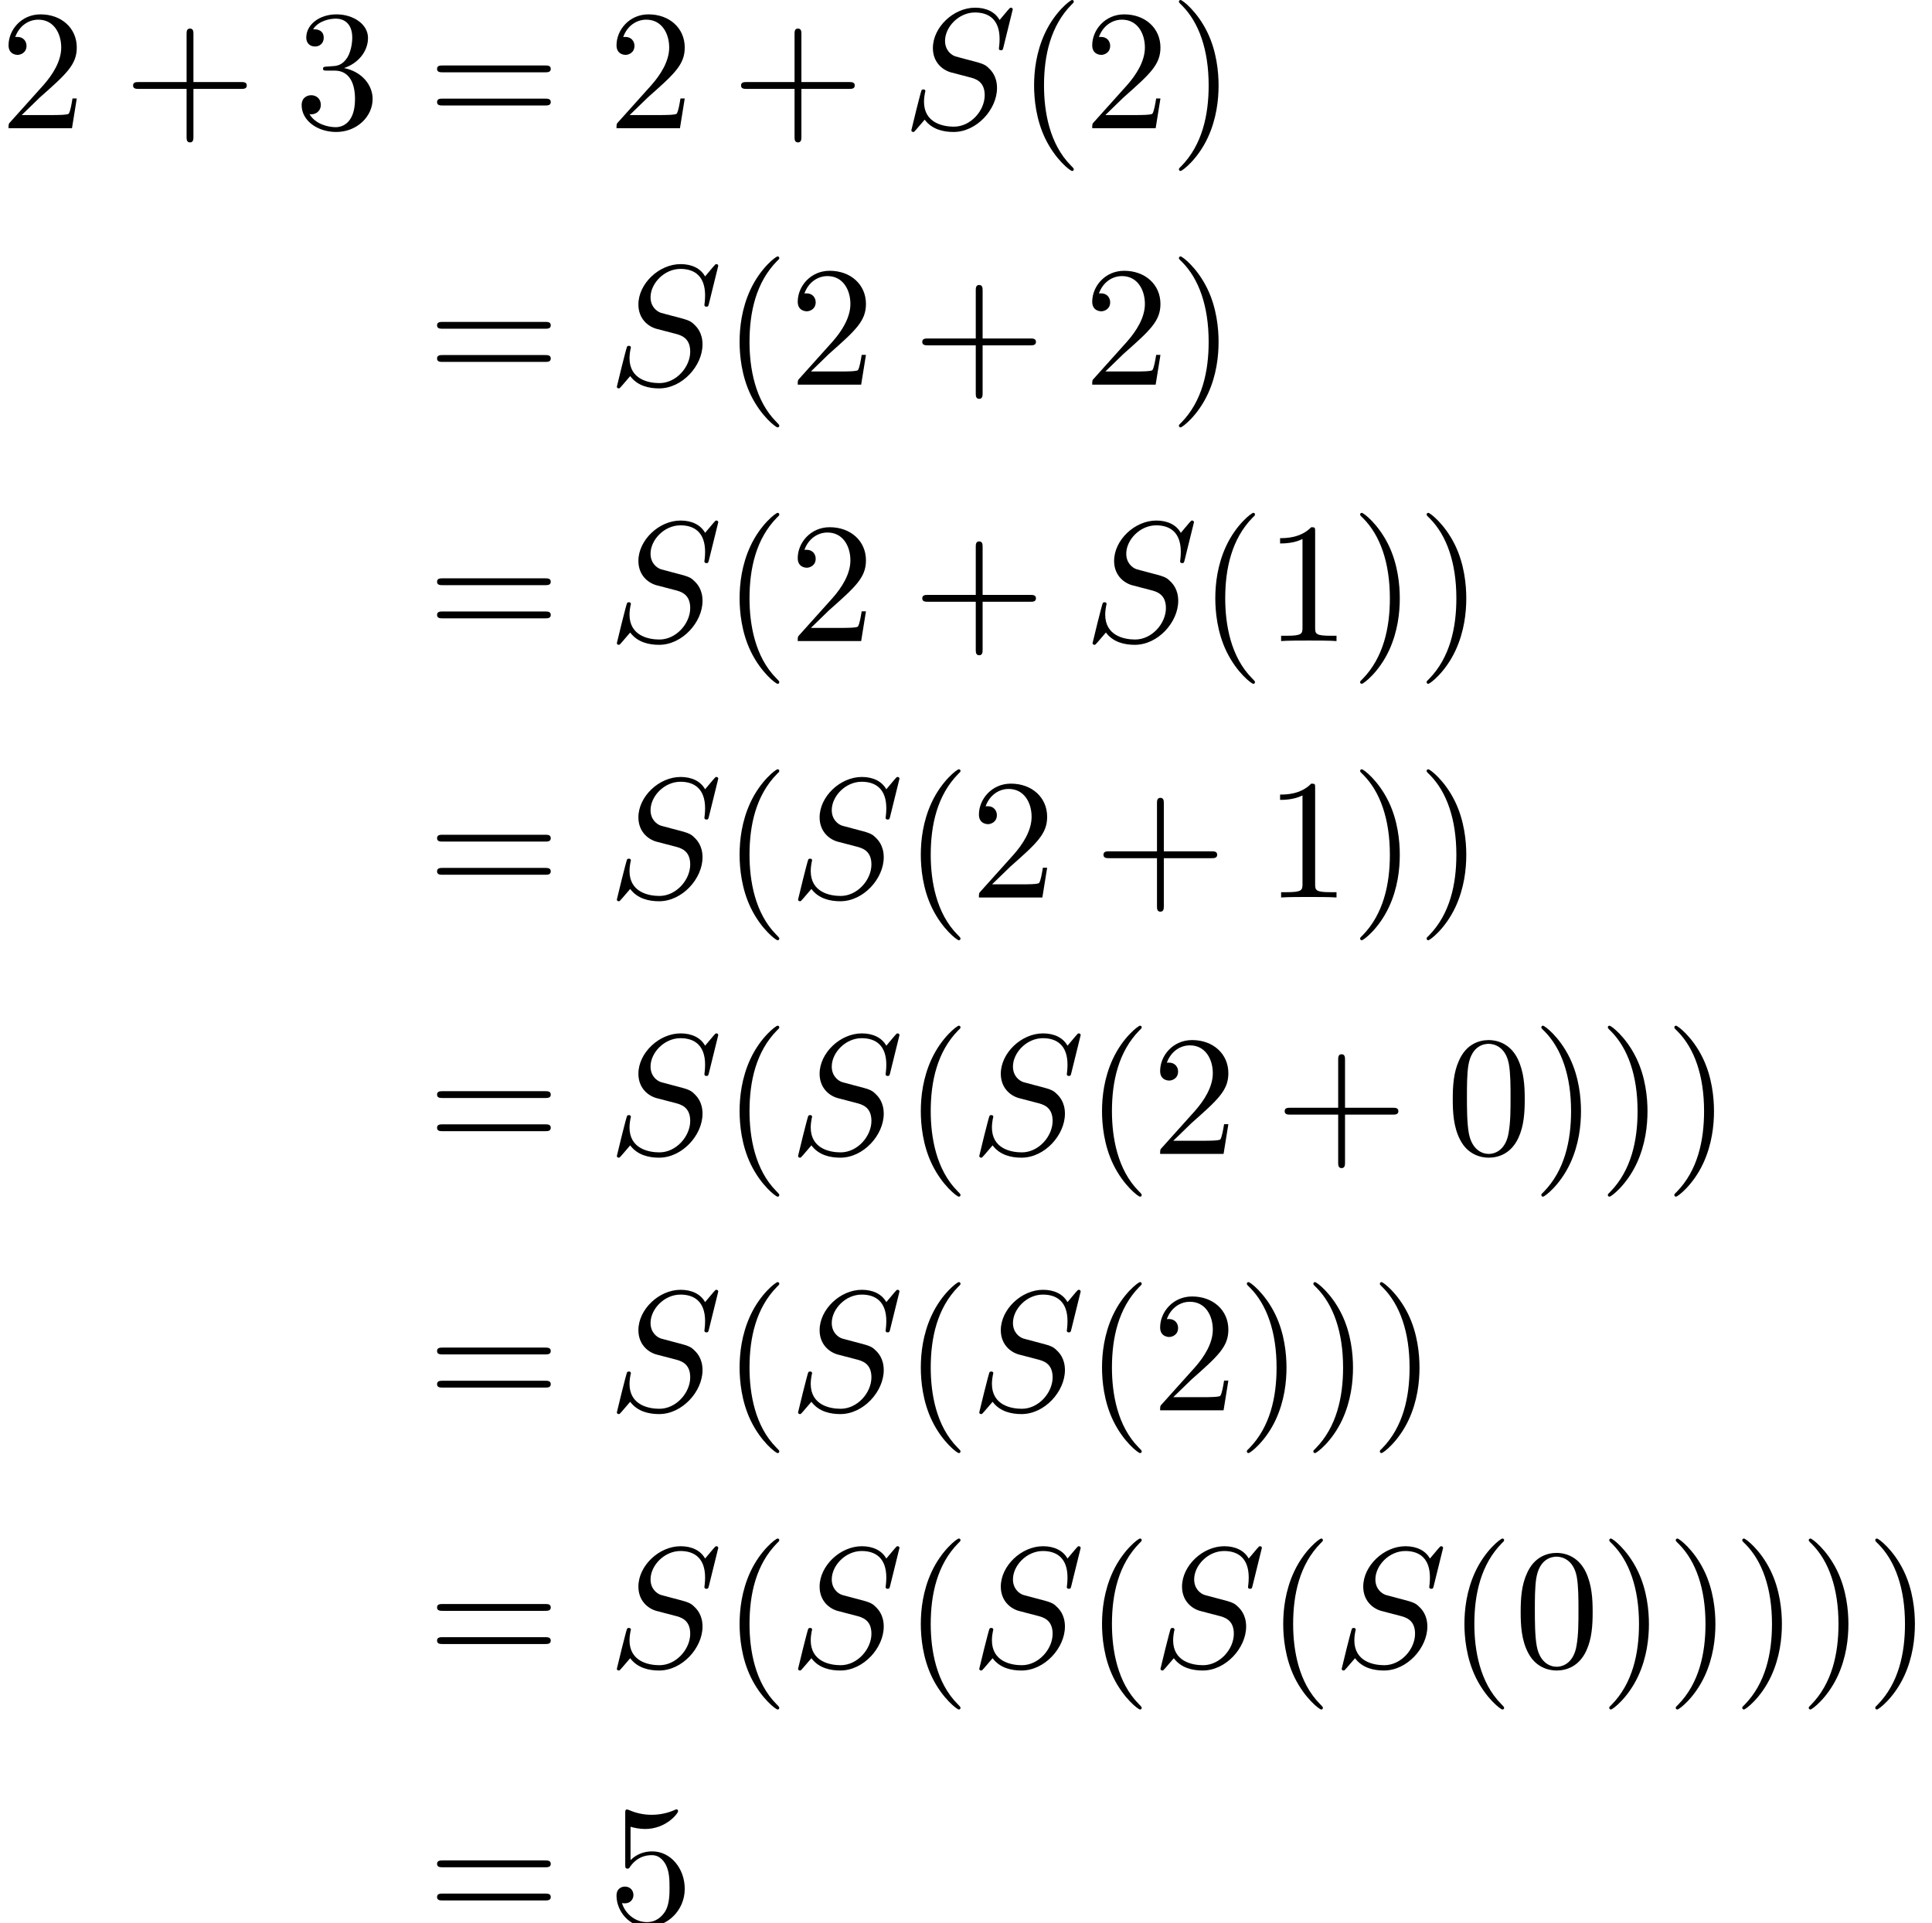 <?xml version='1.0' encoding='UTF-8'?>
<!-- This file was generated by dvisvgm 3.2.2 -->
<svg version='1.1' xmlns='http://www.w3.org/2000/svg' xmlns:xlink='http://www.w3.org/1999/xlink' width='112.564pt' height='112.08pt' viewBox='115.574 -115.666 112.564 112.08'>
<defs>
<path id='g1-40' d='M3.298 2.391C3.298 2.361 3.298 2.341 3.128 2.172C1.883 .917 1.564-.966 1.564-2.491C1.564-4.224 1.943-5.958 3.168-7.203C3.298-7.323 3.298-7.342 3.298-7.372C3.298-7.442 3.258-7.472 3.198-7.472C3.098-7.472 2.202-6.795 1.614-5.529C1.106-4.433 .986-3.328 .986-2.491C.986-1.714 1.096-.508 1.644 .618C2.242 1.843 3.098 2.491 3.198 2.491C3.258 2.491 3.298 2.461 3.298 2.391Z'/>
<path id='g1-41' d='M2.879-2.491C2.879-3.268 2.77-4.473 2.222-5.599C1.624-6.824 .767-7.472 .667-7.472C.608-7.472 .568-7.432 .568-7.372C.568-7.342 .568-7.323 .757-7.143C1.733-6.157 2.301-4.573 2.301-2.491C2.301-.787 1.933 .966 .697 2.222C.568 2.341 .568 2.361 .568 2.391C.568 2.451 .608 2.491 .667 2.491C.767 2.491 1.664 1.813 2.252 .548C2.76-.548 2.879-1.654 2.879-2.491Z'/>
<path id='g1-43' d='M4.075-2.291H6.854C6.994-2.291 7.183-2.291 7.183-2.491S6.994-2.69 6.854-2.69H4.075V-5.479C4.075-5.619 4.075-5.808 3.875-5.808S3.676-5.619 3.676-5.479V-2.69H.887C.747-2.69 .558-2.69 .558-2.491S.747-2.291 .887-2.291H3.676V.498C3.676 .638 3.676 .827 3.875 .827S4.075 .638 4.075 .498V-2.291Z'/>
<path id='g1-48' d='M4.583-3.188C4.583-3.985 4.533-4.782 4.184-5.519C3.726-6.476 2.909-6.635 2.491-6.635C1.893-6.635 1.166-6.376 .757-5.45C.438-4.762 .389-3.985 .389-3.188C.389-2.441 .428-1.544 .837-.787C1.265 .02 1.993 .219 2.481 .219C3.019 .219 3.776 .01 4.214-.936C4.533-1.624 4.583-2.401 4.583-3.188ZM2.481 0C2.092 0 1.504-.249 1.325-1.205C1.215-1.803 1.215-2.72 1.215-3.308C1.215-3.945 1.215-4.603 1.295-5.141C1.484-6.326 2.232-6.416 2.481-6.416C2.809-6.416 3.467-6.237 3.656-5.25C3.756-4.692 3.756-3.935 3.756-3.308C3.756-2.56 3.756-1.883 3.646-1.245C3.497-.299 2.929 0 2.481 0Z'/>
<path id='g1-49' d='M2.929-6.376C2.929-6.615 2.929-6.635 2.7-6.635C2.082-5.998 1.205-5.998 .887-5.998V-5.689C1.086-5.689 1.674-5.689 2.192-5.948V-.787C2.192-.428 2.162-.309 1.265-.309H.946V0C1.295-.03 2.162-.03 2.56-.03S3.826-.03 4.174 0V-.309H3.856C2.959-.309 2.929-.418 2.929-.787V-6.376Z'/>
<path id='g1-50' d='M1.265-.767L2.321-1.793C3.875-3.168 4.473-3.706 4.473-4.702C4.473-5.838 3.577-6.635 2.361-6.635C1.235-6.635 .498-5.719 .498-4.832C.498-4.274 .996-4.274 1.026-4.274C1.196-4.274 1.544-4.394 1.544-4.802C1.544-5.061 1.365-5.32 1.016-5.32C.936-5.32 .917-5.32 .887-5.31C1.116-5.958 1.654-6.326 2.232-6.326C3.138-6.326 3.567-5.519 3.567-4.702C3.567-3.905 3.068-3.118 2.521-2.501L.608-.369C.498-.259 .498-.239 .498 0H4.194L4.473-1.733H4.224C4.174-1.435 4.105-.996 4.005-.847C3.935-.767 3.278-.767 3.059-.767H1.265Z'/>
<path id='g1-51' d='M2.889-3.507C3.706-3.776 4.284-4.473 4.284-5.26C4.284-6.077 3.407-6.635 2.451-6.635C1.445-6.635 .687-6.037 .687-5.28C.687-4.951 .907-4.762 1.196-4.762C1.504-4.762 1.704-4.981 1.704-5.27C1.704-5.768 1.235-5.768 1.086-5.768C1.395-6.257 2.052-6.386 2.411-6.386C2.819-6.386 3.367-6.167 3.367-5.27C3.367-5.151 3.347-4.573 3.088-4.134C2.79-3.656 2.451-3.626 2.202-3.616C2.122-3.606 1.883-3.587 1.813-3.587C1.733-3.577 1.664-3.567 1.664-3.467C1.664-3.357 1.733-3.357 1.903-3.357H2.341C3.158-3.357 3.527-2.68 3.527-1.704C3.527-.349 2.839-.06 2.401-.06C1.973-.06 1.225-.229 .877-.817C1.225-.767 1.534-.986 1.534-1.365C1.534-1.724 1.265-1.923 .976-1.923C.737-1.923 .418-1.783 .418-1.345C.418-.438 1.345 .219 2.431 .219C3.646 .219 4.553-.687 4.553-1.704C4.553-2.521 3.925-3.298 2.889-3.507Z'/>
<path id='g1-53' d='M4.473-2.002C4.473-3.188 3.656-4.184 2.58-4.184C2.102-4.184 1.674-4.025 1.315-3.676V-5.619C1.514-5.559 1.843-5.489 2.162-5.489C3.387-5.489 4.085-6.396 4.085-6.526C4.085-6.585 4.055-6.635 3.985-6.635C3.975-6.635 3.955-6.635 3.905-6.605C3.706-6.516 3.218-6.316 2.55-6.316C2.152-6.316 1.694-6.386 1.225-6.595C1.146-6.625 1.126-6.625 1.106-6.625C1.006-6.625 1.006-6.545 1.006-6.386V-3.437C1.006-3.258 1.006-3.178 1.146-3.178C1.215-3.178 1.235-3.208 1.275-3.268C1.385-3.427 1.753-3.965 2.56-3.965C3.078-3.965 3.328-3.507 3.407-3.328C3.567-2.959 3.587-2.57 3.587-2.072C3.587-1.724 3.587-1.126 3.347-.707C3.108-.319 2.74-.06 2.281-.06C1.554-.06 .986-.588 .817-1.176C.847-1.166 .877-1.156 .986-1.156C1.315-1.156 1.484-1.405 1.484-1.644S1.315-2.132 .986-2.132C.847-2.132 .498-2.062 .498-1.604C.498-.747 1.186 .219 2.301 .219C3.457 .219 4.473-.737 4.473-2.002Z'/>
<path id='g1-61' d='M6.844-3.258C6.994-3.258 7.183-3.258 7.183-3.457S6.994-3.656 6.854-3.656H.887C.747-3.656 .558-3.656 .558-3.457S.747-3.258 .897-3.258H6.844ZM6.854-1.325C6.994-1.325 7.183-1.325 7.183-1.524S6.994-1.724 6.844-1.724H.897C.747-1.724 .558-1.724 .558-1.524S.747-1.325 .887-1.325H6.854Z'/>
<path id='g0-83' d='M6.426-6.924C6.426-6.954 6.406-7.024 6.316-7.024C6.267-7.024 6.257-7.014 6.137-6.874L5.659-6.306C5.4-6.775 4.882-7.024 4.234-7.024C2.969-7.024 1.773-5.878 1.773-4.672C1.773-3.866 2.301-3.407 2.809-3.258L3.875-2.979C4.244-2.889 4.792-2.74 4.792-1.923C4.792-1.026 3.975-.09 2.999-.09C2.361-.09 1.255-.309 1.255-1.544C1.255-1.783 1.305-2.022 1.315-2.082C1.325-2.122 1.335-2.132 1.335-2.152C1.335-2.252 1.265-2.262 1.215-2.262S1.146-2.252 1.116-2.222C1.076-2.182 .518 .09 .518 .12C.518 .179 .568 .219 .628 .219C.677 .219 .687 .209 .807 .07L1.295-.498C1.724 .08 2.401 .219 2.979 .219C4.334 .219 5.509-1.106 5.509-2.341C5.509-3.029 5.171-3.367 5.021-3.507C4.792-3.736 4.643-3.776 3.756-4.005C3.537-4.065 3.178-4.164 3.088-4.184C2.819-4.274 2.481-4.563 2.481-5.091C2.481-5.898 3.278-6.745 4.224-6.745C5.051-6.745 5.659-6.316 5.659-5.2C5.659-4.882 5.619-4.702 5.619-4.643C5.619-4.633 5.619-4.543 5.738-4.543C5.838-4.543 5.848-4.573 5.888-4.742L6.426-6.924Z'/>
</defs>
<g id='page1'>
<use x='115.574' y='-108.194' xlink:href='#g1-50'/>
<use x='122.769' y='-108.194' xlink:href='#g1-43'/>
<use x='132.731' y='-108.194' xlink:href='#g1-51'/>
<use x='140.48' y='-108.194' xlink:href='#g1-61'/>
<use x='150.996' y='-108.194' xlink:href='#g1-50'/>
<use x='158.191' y='-108.194' xlink:href='#g1-43'/>
<use x='168.154' y='-108.194' xlink:href='#g0-83'/>
<use x='174.837' y='-108.194' xlink:href='#g1-40'/>
<use x='178.712' y='-108.194' xlink:href='#g1-50'/>
<use x='183.693' y='-108.194' xlink:href='#g1-41'/>
<use x='140.48' y='-93.25' xlink:href='#g1-61'/>
<use x='150.996' y='-93.25' xlink:href='#g0-83'/>
<use x='157.679' y='-93.25' xlink:href='#g1-40'/>
<use x='161.554' y='-93.25' xlink:href='#g1-50'/>
<use x='168.749' y='-93.25' xlink:href='#g1-43'/>
<use x='178.712' y='-93.25' xlink:href='#g1-50'/>
<use x='183.693' y='-93.25' xlink:href='#g1-41'/>
<use x='140.48' y='-78.306' xlink:href='#g1-61'/>
<use x='150.996' y='-78.306' xlink:href='#g0-83'/>
<use x='157.679' y='-78.306' xlink:href='#g1-40'/>
<use x='161.554' y='-78.306' xlink:href='#g1-50'/>
<use x='168.749' y='-78.306' xlink:href='#g1-43'/>
<use x='178.712' y='-78.306' xlink:href='#g0-83'/>
<use x='185.395' y='-78.306' xlink:href='#g1-40'/>
<use x='189.269' y='-78.306' xlink:href='#g1-49'/>
<use x='194.251' y='-78.306' xlink:href='#g1-41'/>
<use x='198.125' y='-78.306' xlink:href='#g1-41'/>
<use x='140.48' y='-63.362' xlink:href='#g1-61'/>
<use x='150.996' y='-63.362' xlink:href='#g0-83'/>
<use x='157.679' y='-63.362' xlink:href='#g1-40'/>
<use x='161.554' y='-63.362' xlink:href='#g0-83'/>
<use x='168.237' y='-63.362' xlink:href='#g1-40'/>
<use x='172.111' y='-63.362' xlink:href='#g1-50'/>
<use x='179.307' y='-63.362' xlink:href='#g1-43'/>
<use x='189.269' y='-63.362' xlink:href='#g1-49'/>
<use x='194.251' y='-63.362' xlink:href='#g1-41'/>
<use x='198.125' y='-63.362' xlink:href='#g1-41'/>
<use x='140.48' y='-48.418' xlink:href='#g1-61'/>
<use x='150.996' y='-48.418' xlink:href='#g0-83'/>
<use x='157.679' y='-48.418' xlink:href='#g1-40'/>
<use x='161.554' y='-48.418' xlink:href='#g0-83'/>
<use x='168.237' y='-48.418' xlink:href='#g1-40'/>
<use x='172.111' y='-48.418' xlink:href='#g0-83'/>
<use x='178.795' y='-48.418' xlink:href='#g1-40'/>
<use x='182.669' y='-48.418' xlink:href='#g1-50'/>
<use x='189.864' y='-48.418' xlink:href='#g1-43'/>
<use x='199.827' y='-48.418' xlink:href='#g1-48'/>
<use x='204.808' y='-48.418' xlink:href='#g1-41'/>
<use x='208.683' y='-48.418' xlink:href='#g1-41'/>
<use x='212.557' y='-48.418' xlink:href='#g1-41'/>
<use x='140.48' y='-33.475' xlink:href='#g1-61'/>
<use x='150.996' y='-33.475' xlink:href='#g0-83'/>
<use x='157.679' y='-33.475' xlink:href='#g1-40'/>
<use x='161.554' y='-33.475' xlink:href='#g0-83'/>
<use x='168.237' y='-33.475' xlink:href='#g1-40'/>
<use x='172.111' y='-33.475' xlink:href='#g0-83'/>
<use x='178.795' y='-33.475' xlink:href='#g1-40'/>
<use x='182.669' y='-33.475' xlink:href='#g1-50'/>
<use x='187.65' y='-33.475' xlink:href='#g1-41'/>
<use x='191.525' y='-33.475' xlink:href='#g1-41'/>
<use x='195.399' y='-33.475' xlink:href='#g1-41'/>
<use x='140.48' y='-18.531' xlink:href='#g1-61'/>
<use x='150.996' y='-18.531' xlink:href='#g0-83'/>
<use x='157.679' y='-18.531' xlink:href='#g1-40'/>
<use x='161.554' y='-18.531' xlink:href='#g0-83'/>
<use x='168.237' y='-18.531' xlink:href='#g1-40'/>
<use x='172.111' y='-18.531' xlink:href='#g0-83'/>
<use x='178.795' y='-18.531' xlink:href='#g1-40'/>
<use x='182.669' y='-18.531' xlink:href='#g0-83'/>
<use x='189.352' y='-18.531' xlink:href='#g1-40'/>
<use x='193.227' y='-18.531' xlink:href='#g0-83'/>
<use x='199.91' y='-18.531' xlink:href='#g1-40'/>
<use x='203.784' y='-18.531' xlink:href='#g1-48'/>
<use x='208.766' y='-18.531' xlink:href='#g1-41'/>
<use x='212.64' y='-18.531' xlink:href='#g1-41'/>
<use x='216.514' y='-18.531' xlink:href='#g1-41'/>
<use x='220.389' y='-18.531' xlink:href='#g1-41'/>
<use x='224.263' y='-18.531' xlink:href='#g1-41'/>
<use x='140.48' y='-3.587' xlink:href='#g1-61'/>
<use x='150.996' y='-3.587' xlink:href='#g1-53'/>
</g>
</svg>